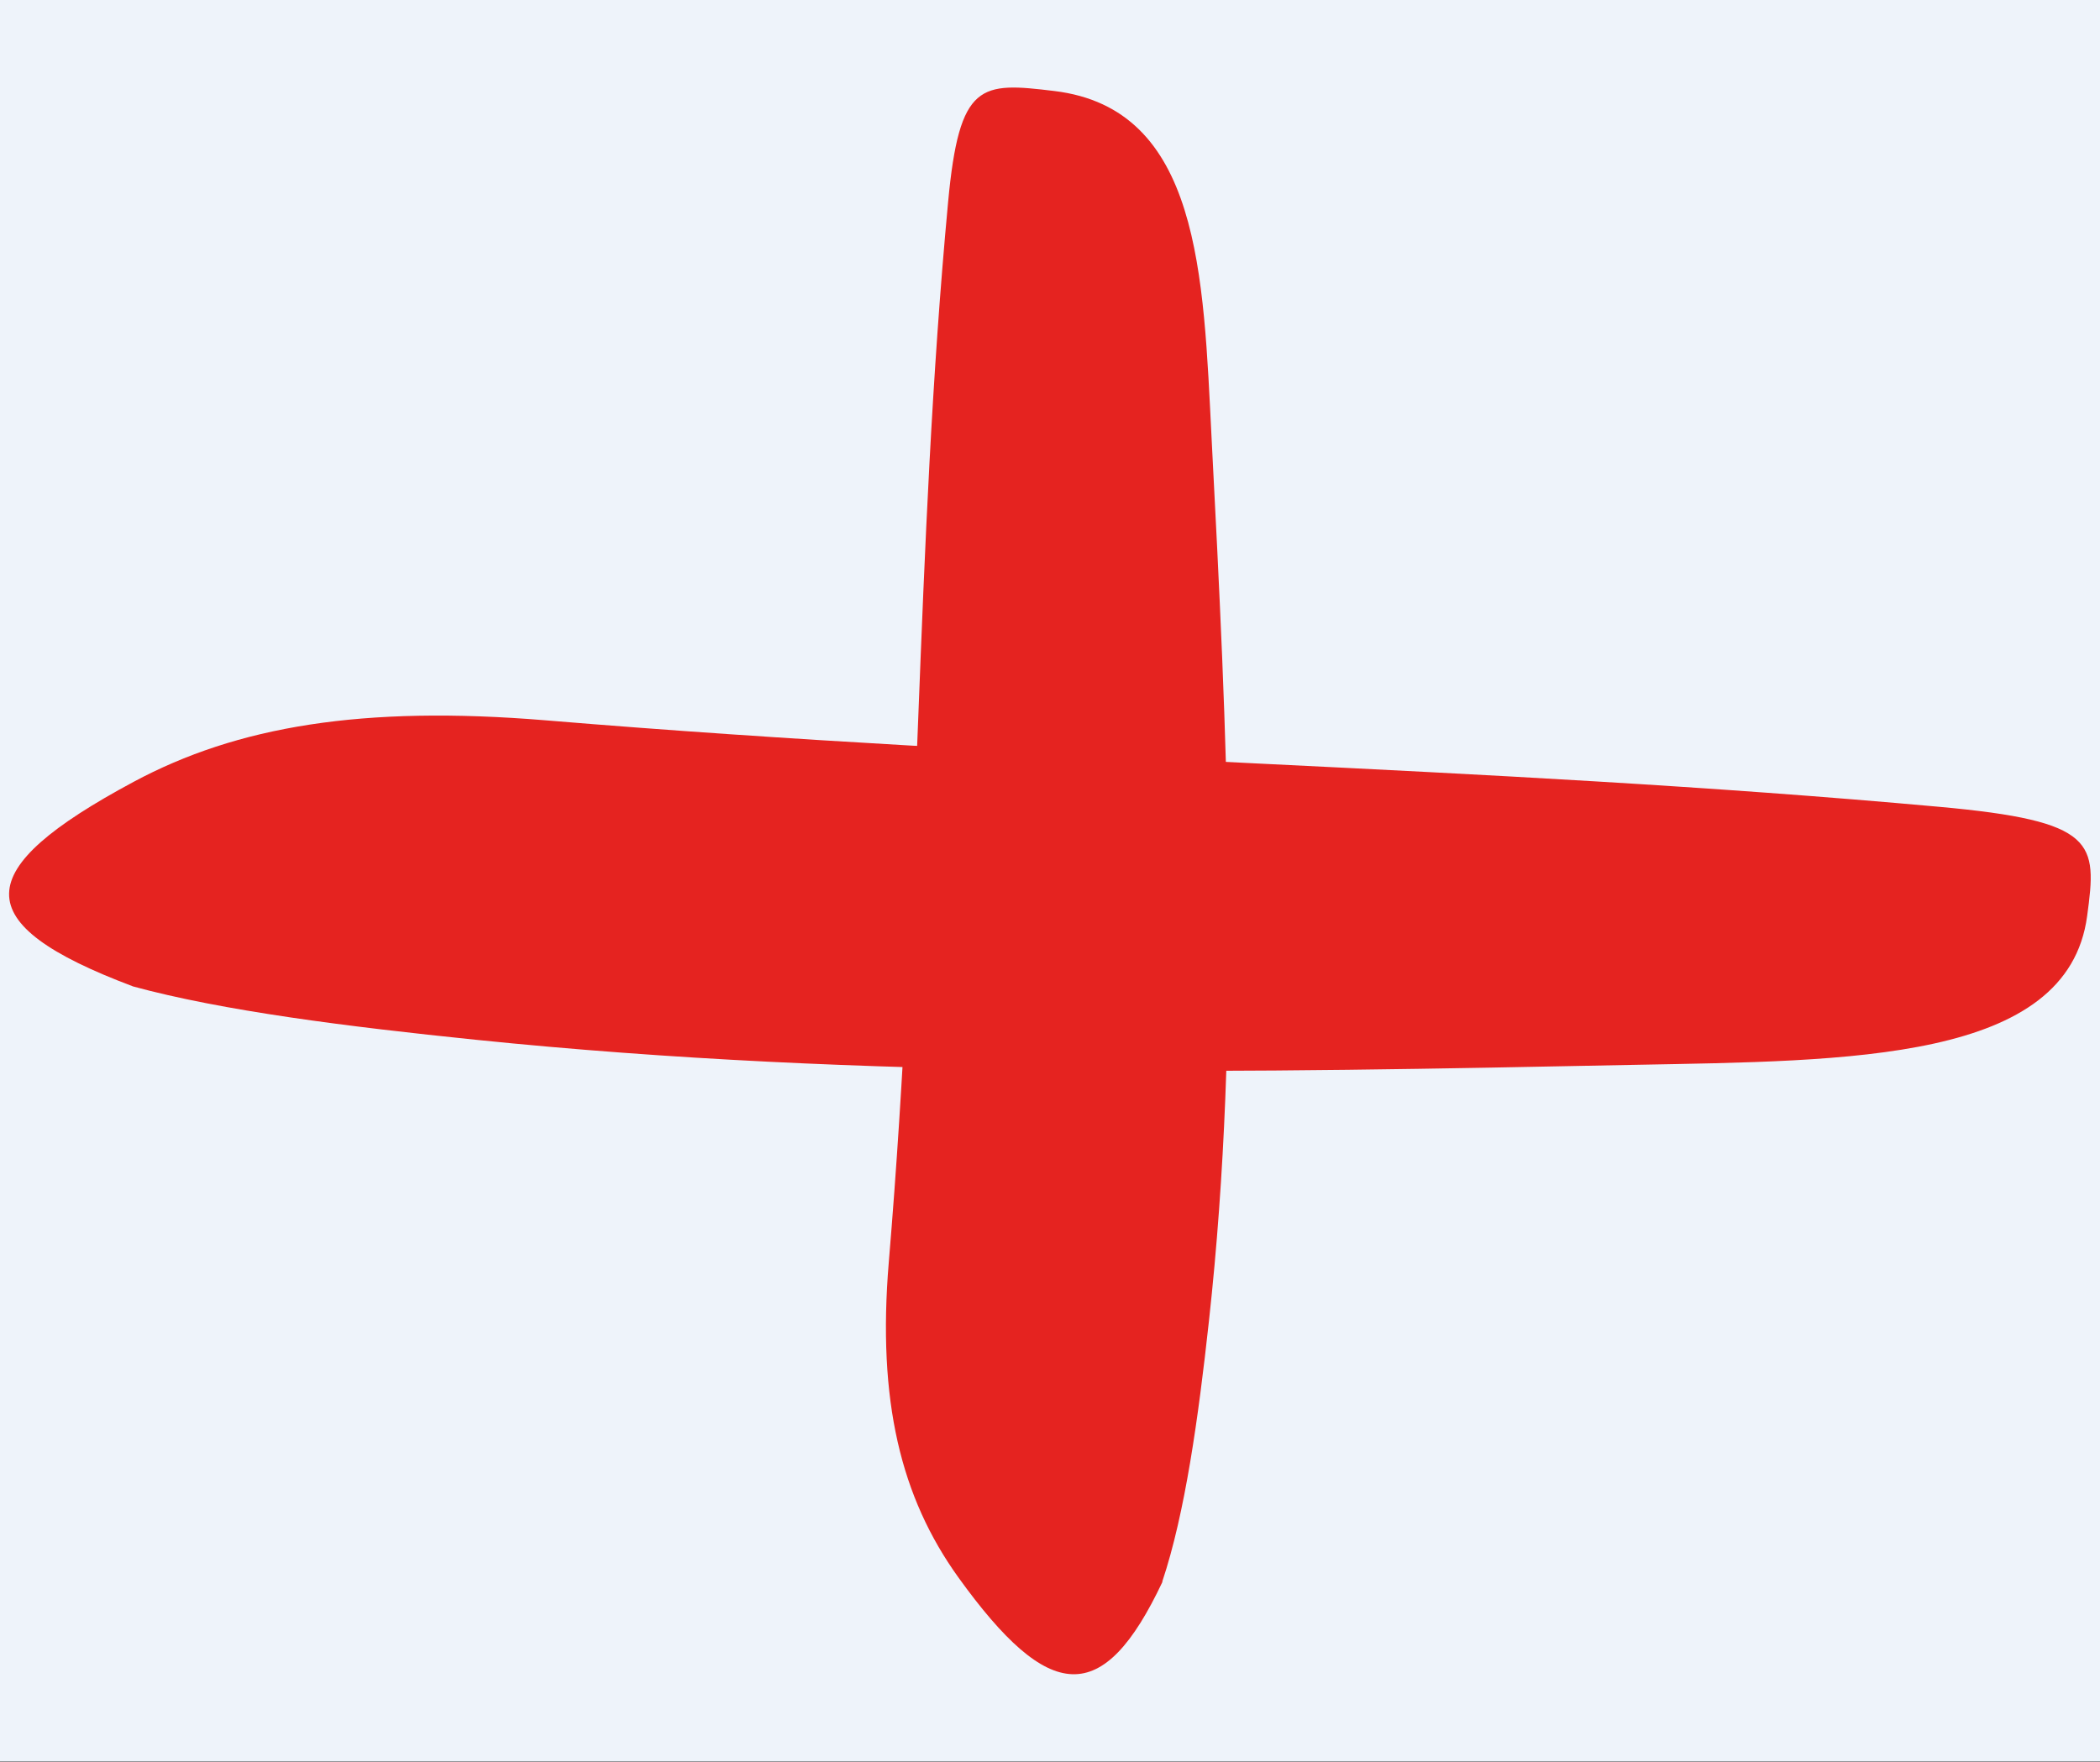 <?xml version="1.0" encoding="UTF-8"?>
<svg id="_Слой_1" data-name="Слой 1" xmlns="http://www.w3.org/2000/svg" viewBox="0 0 101.29 85">
  <rect x="0" y="0" width="101.29" height="85" fill="#333333" stroke="none"/>
  <defs>
    <style>
      .cls-1 {
        fill: #e52320;
        fill-rule: evenodd;
      }

      .cls-1, .cls-2 {
        stroke-width: 0px;
      }

      .cls-2 {
        fill: #eef3fa;
      }
    </style>
  </defs>
  <rect class="cls-2" x="-1.52" y="-2.03" width="104.33" height="87.01"/>
  <g>
    <path class="cls-1" d="m56.07,76.31c-2.87,6.08-5.46,5.88-9.85-.22-2.77-3.86-3.91-8.5-3.35-15.21,1.54-18.39,1.28-34.19,2.86-51.13.54-5.81,1.57-5.79,5.12-5.36,7.04.85,7.19,8.86,7.59,16.77.73,14.09,1.45,28.21-.13,42.58-.51,4.67-1.15,9.27-2.25,12.56Z"/>
    <path class="cls-1" d="m6.4,47.58c-8.05-3.03-7.86-5.62.04-9.86,4.99-2.68,11.05-3.7,19.88-2.97,24.18,2.01,44.91,2.15,67.19,4.17,7.64.69,7.64,1.72,7.16,5.27-.94,7.03-11.45,6.98-21.82,7.18-18.48.37-37,.73-55.91-1.21-6.14-.63-12.2-1.39-16.55-2.58Z"/>
  </g>
</svg>